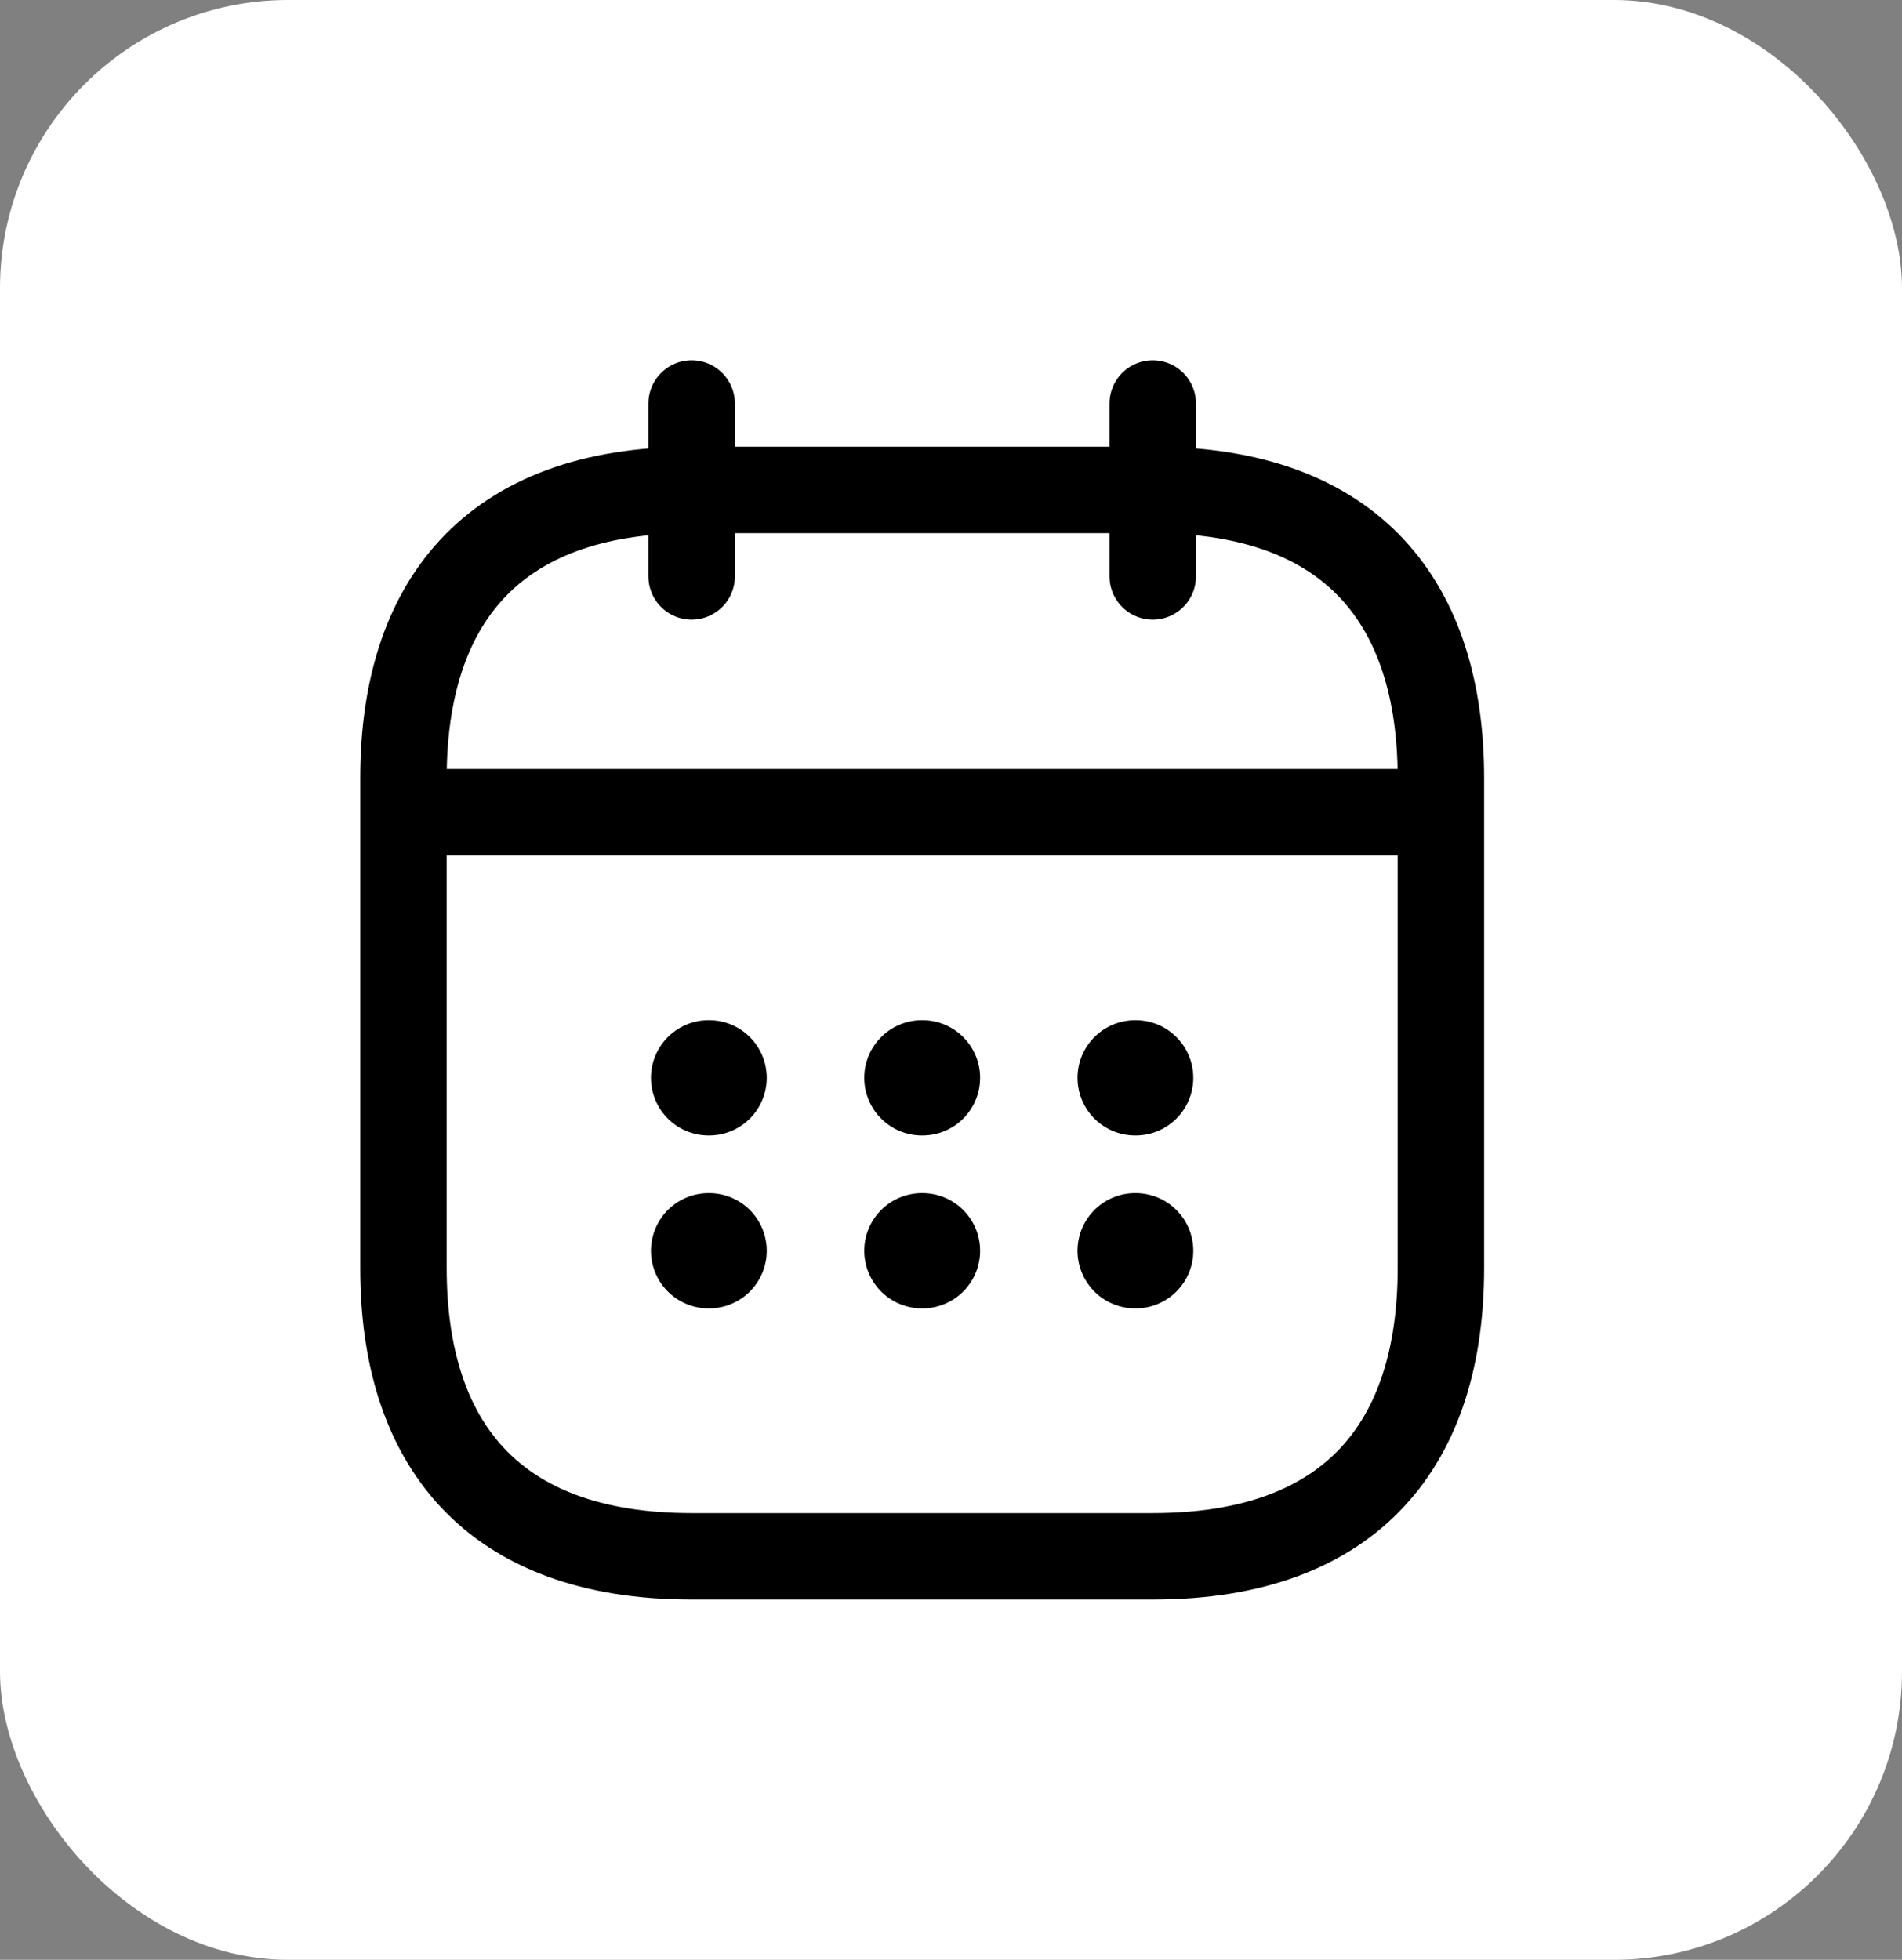 <svg width="33" height="34" viewBox="0 0 33 34" fill="none" xmlns="http://www.w3.org/2000/svg">
<rect x="0" y="0" width="33" height="34" fill="#808080" stroke="none"/>
<rect width="33" height="34" rx="5" fill="white"/>
<path d="M12 7V10" stroke="black" stroke-width="1.5" stroke-miterlimit="10" stroke-linecap="round" stroke-linejoin="round"/>
<path d="M20 7V10" stroke="black" stroke-width="1.5" stroke-miterlimit="10" stroke-linecap="round" stroke-linejoin="round"/>
<path d="M7.5 14.09H24.5" stroke="black" stroke-width="1.5" stroke-miterlimit="10" stroke-linecap="round" stroke-linejoin="round"/>
<path d="M25 13.5V22C25 25 23.5 27 20 27H12C8.5 27 7 25 7 22V13.5C7 10.5 8.5 8.5 12 8.5H20C23.5 8.5 25 10.5 25 13.5Z" stroke="black" stroke-width="1.5" stroke-miterlimit="10" stroke-linecap="round" stroke-linejoin="round"/>
<path d="M19.695 18.699H19.704" stroke="black" stroke-width="2" stroke-linecap="round" stroke-linejoin="round"/>
<path d="M19.695 21.699H19.704" stroke="black" stroke-width="2" stroke-linecap="round" stroke-linejoin="round"/>
<path d="M15.995 18.699H16.005" stroke="black" stroke-width="2" stroke-linecap="round" stroke-linejoin="round"/>
<path d="M15.995 21.699H16.005" stroke="black" stroke-width="2" stroke-linecap="round" stroke-linejoin="round"/>
<path d="M12.294 18.699H12.303" stroke="black" stroke-width="2" stroke-linecap="round" stroke-linejoin="round"/>
<path d="M12.294 21.699H12.303" stroke="black" stroke-width="2" stroke-linecap="round" stroke-linejoin="round"/>
</svg>
